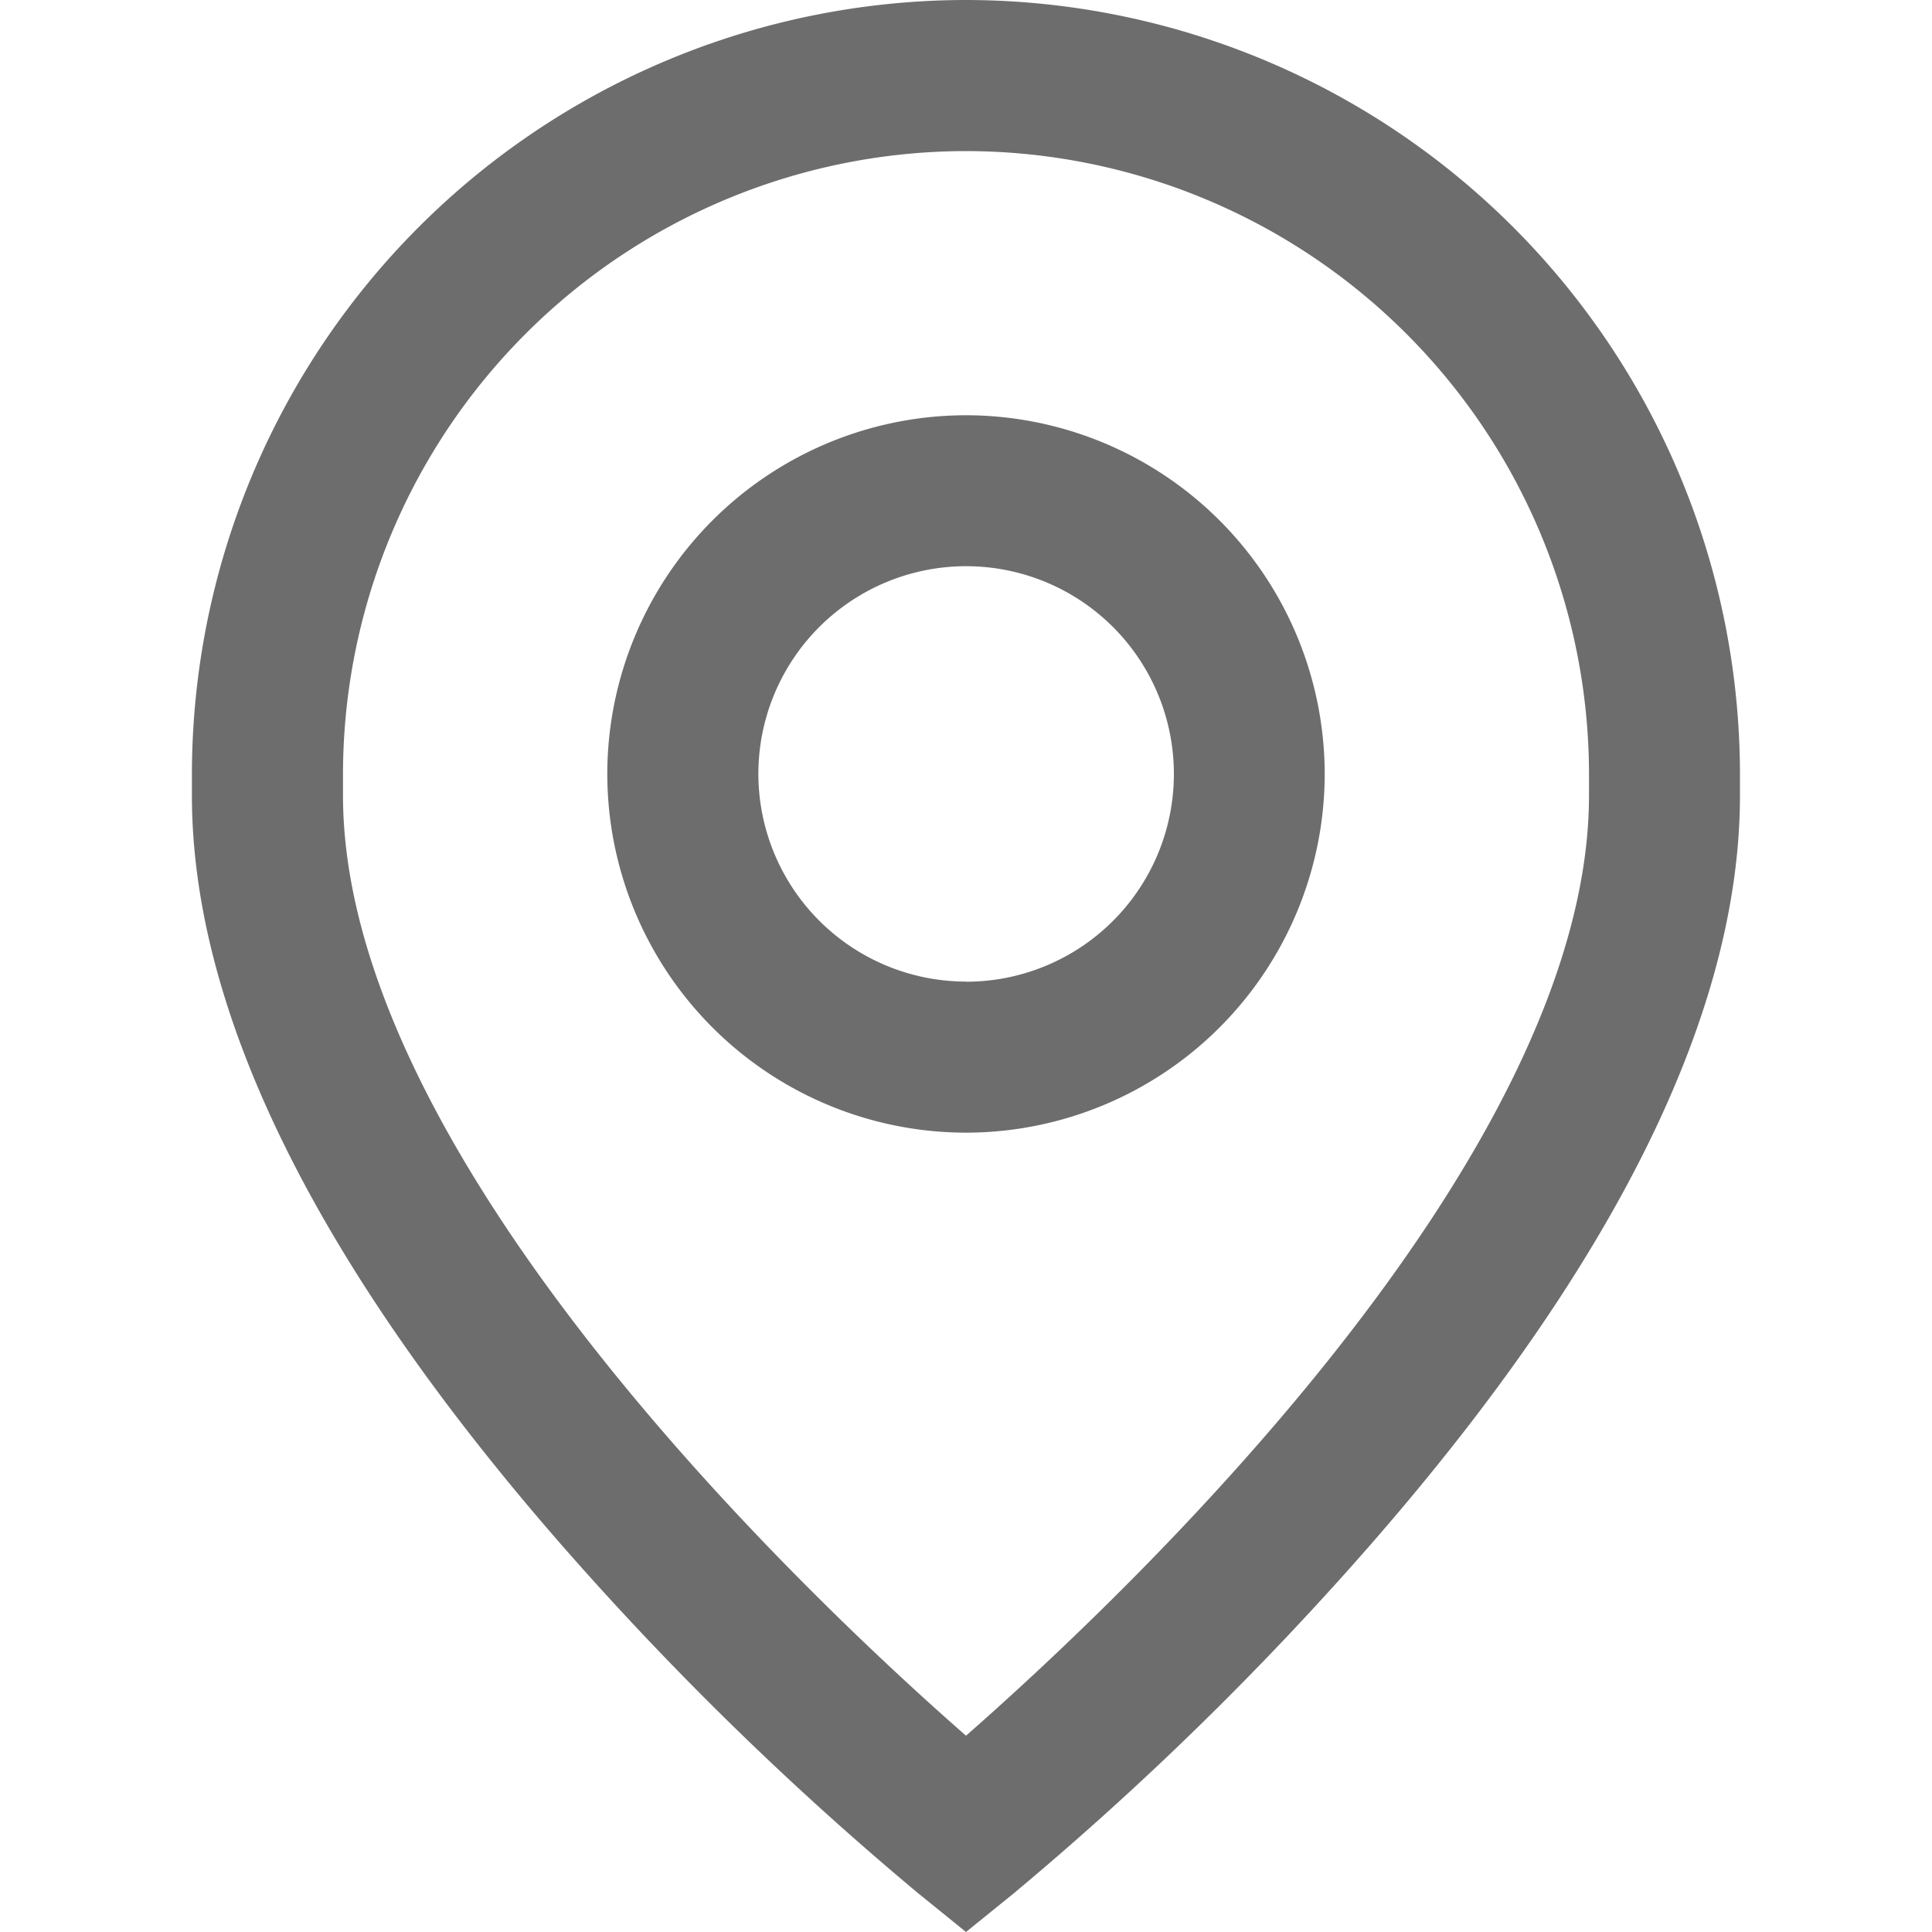 <svg width="15" height="15" fill="none" xmlns="http://www.w3.org/2000/svg"><path d="M7.5 3.224A2.788 2.788 0 004.715 6.01 2.788 2.788 0 007.5 8.794a2.788 2.788 0 002.785-2.785A2.788 2.788 0 007.5 3.224zm0 4.397A1.614 1.614 0 015.888 6.01 1.613 1.613 0 117.5 7.622z" fill="#6D6D6D"/><path d="M7.5 0a6.016 6.016 0 00-6.01 6.01v.165c0 1.676.961 3.629 2.856 5.804a24.71 24.71 0 002.786 2.723L7.5 15l.368-.298a24.69 24.69 0 002.785-2.723c1.895-2.175 2.856-4.128 2.856-5.804V6.01A6.016 6.016 0 007.5 0zm4.837 6.175c0 2.832-3.65 6.26-4.837 7.301-1.188-1.04-4.837-4.469-4.837-7.3v-.167A4.842 4.842 0 017.5 1.173a4.842 4.842 0 014.837 4.836v.166z" fill="#6D6D6D"/></svg>
